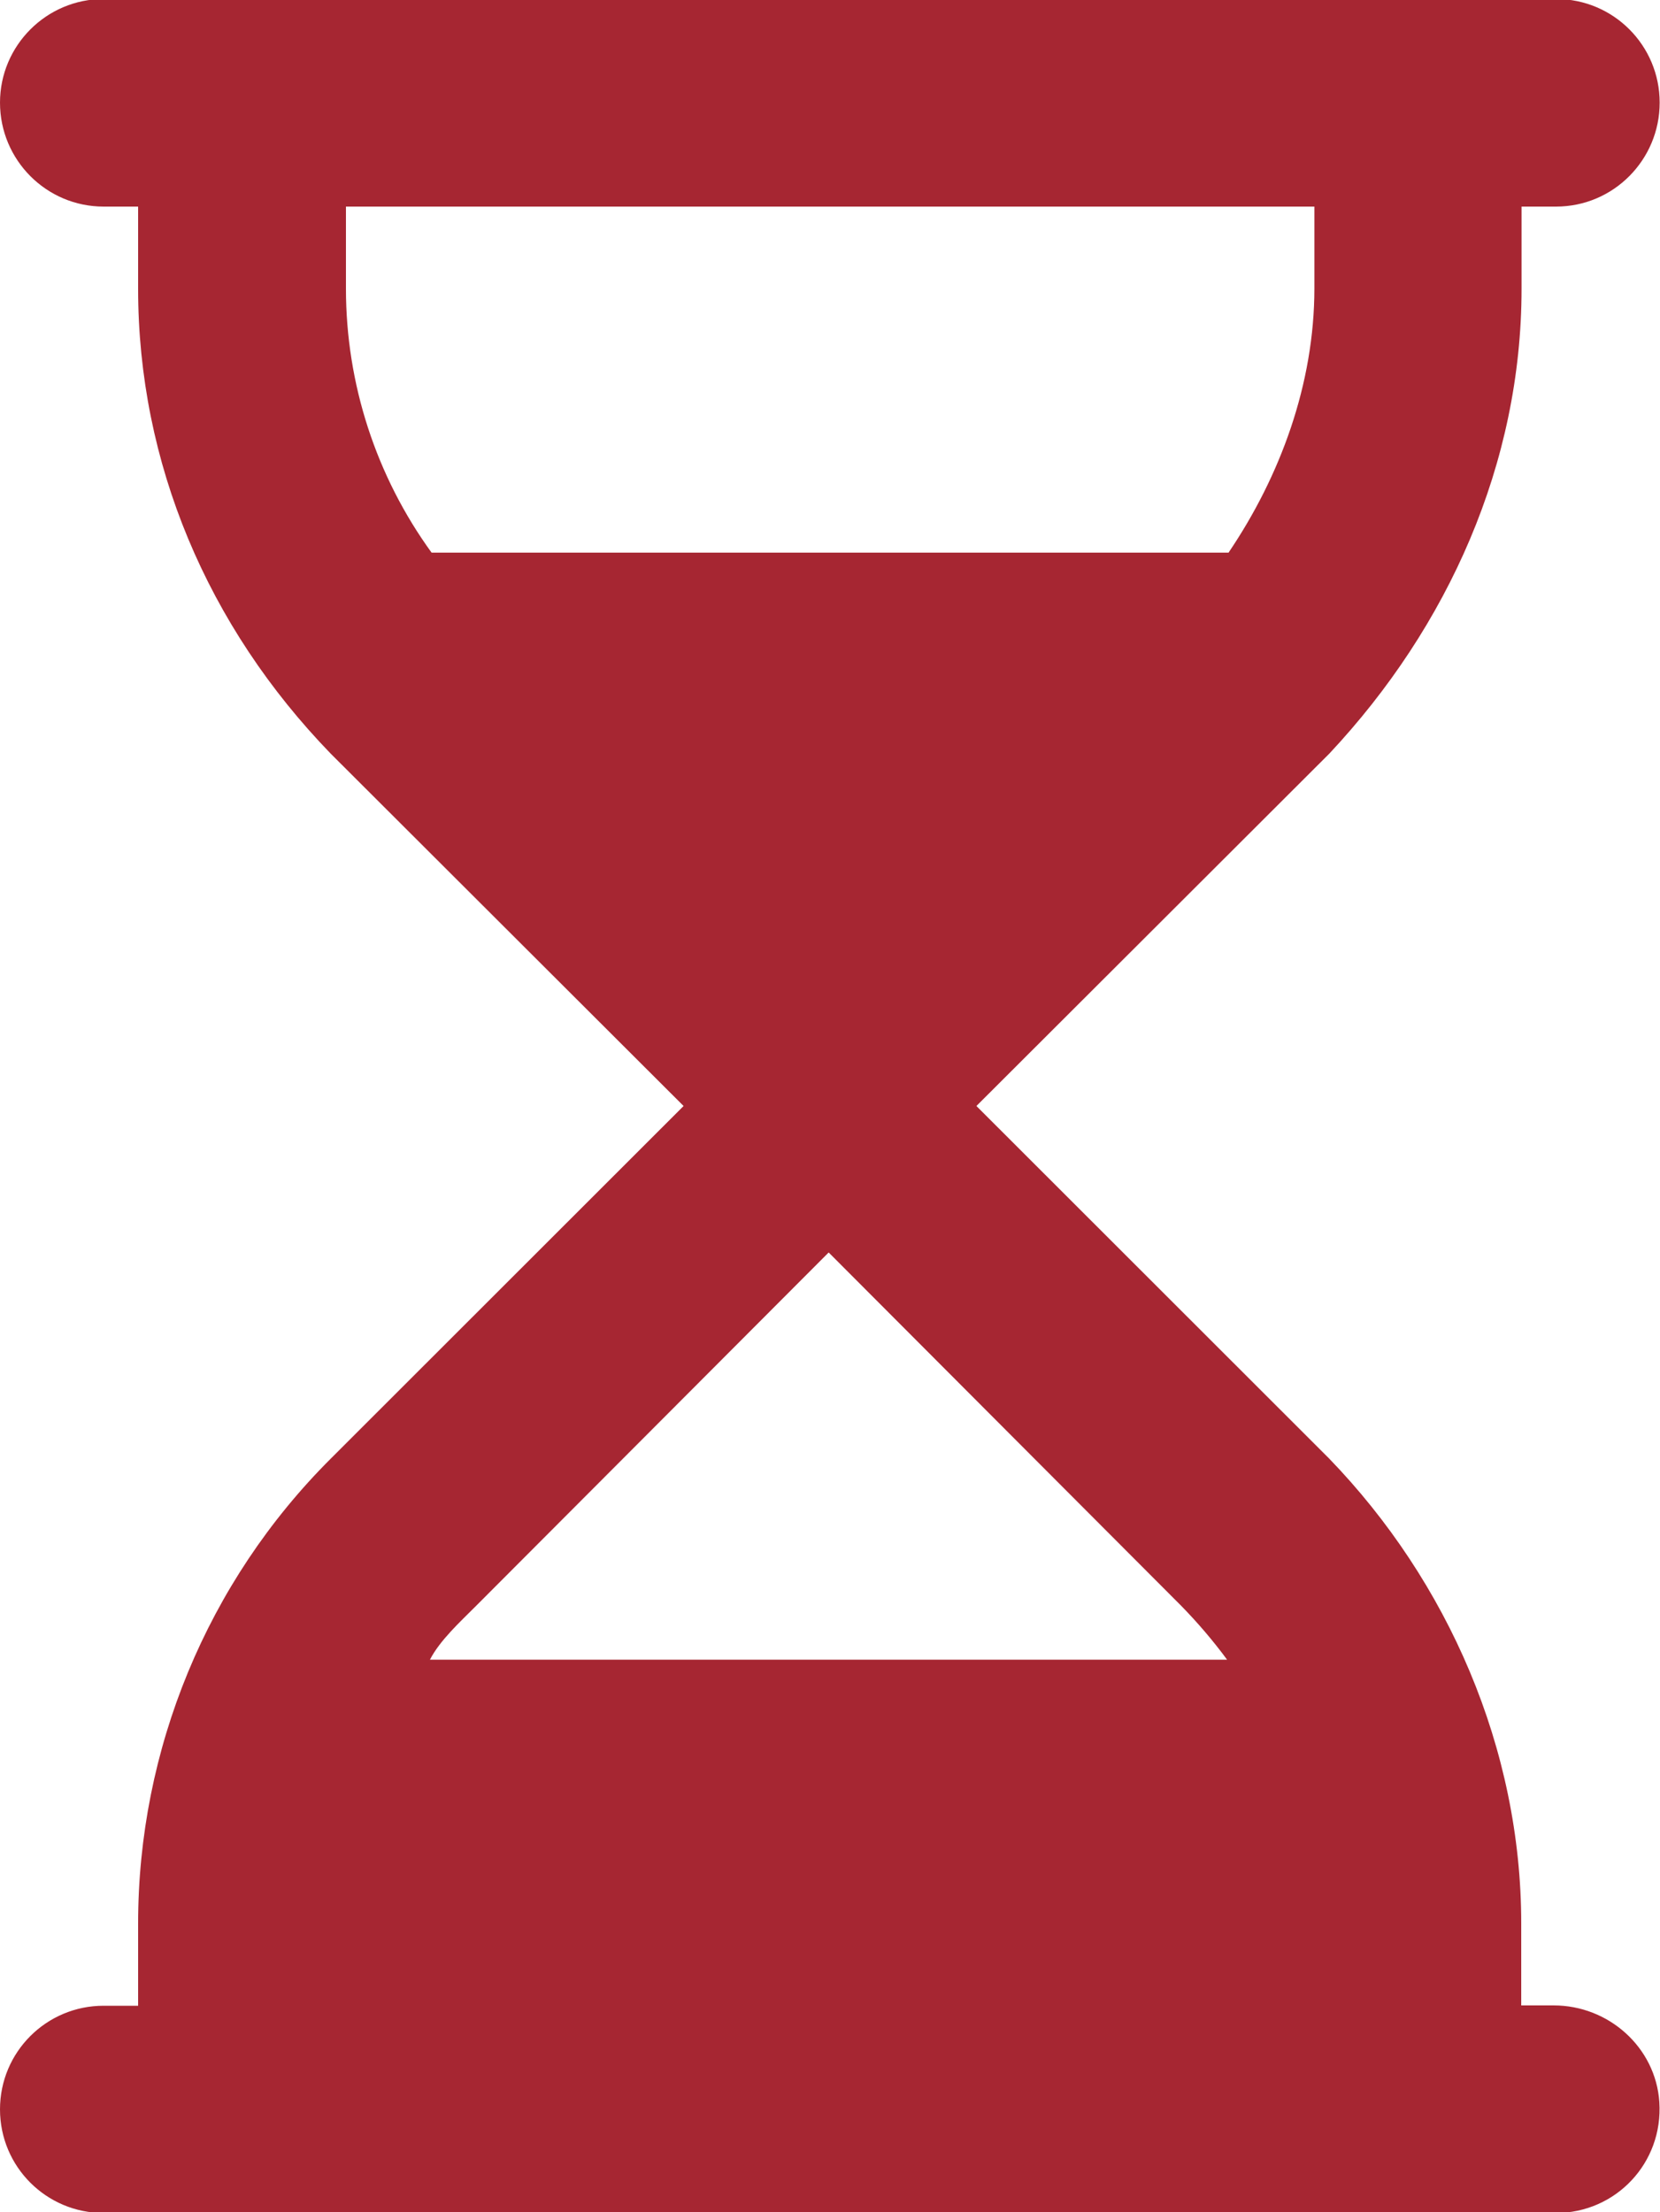 <?xml version="1.0" encoding="utf-8"?>
<!-- Generator: Adobe Illustrator 24.3.0, SVG Export Plug-In . SVG Version: 6.00 Build 0)  -->
<svg version="1.1" id="Layer_1" xmlns="http://www.w3.org/2000/svg" xmlns:xlink="http://www.w3.org/1999/xlink" x="0px" y="0px"
	 viewBox="0 0 500 666" style="enable-background:new 0 0 500 666;" xml:space="preserve">
<style type="text/css">
	.st0{fill:#A62632;}
</style>
<g>
	<path class="st0" d="M0,30.9C0,13.7,14-0.3,31.2-0.3h437.5c17.3,0,31.2,14,31.2,31.2s-13.9,31.3-31.2,31.3h-10.4v24.7
		c0,52.5-22,101.7-57.9,140L294.1,333l106.2,106.1c35.9,37.1,57.9,87.5,57.9,140v24.7h9.8c16.5,0,30.7,12.6,31.8,29.1
		c1.2,18.3-13.1,33.4-31.2,33.4H31.2C14,666.3,0,652.4,0,635.1s14-31.2,31.2-31.2h10.4v-24.7c0-52.5,20.8-102.9,58-140L205.9,333
		L99.6,226.9c-37.1-38.3-58-87.5-58-140V62.2H31.2C14,62.2,0,48.2,0,30.9L0,30.9z M129.5,499.7h240.1c-4.2-5.7-8.9-11.2-13.9-16.3
		L249.6,377.1L143.5,483.4C138.4,488.5,132.5,493.9,129.5,499.7L129.5,499.7z M370.1,166.3c15.5-22.9,25.8-50.7,25.8-79.5V62.2
		H104.2v24.7c0,28.7,9.1,56.5,25.8,79.5H370.1z"/>
</g>
</svg>
